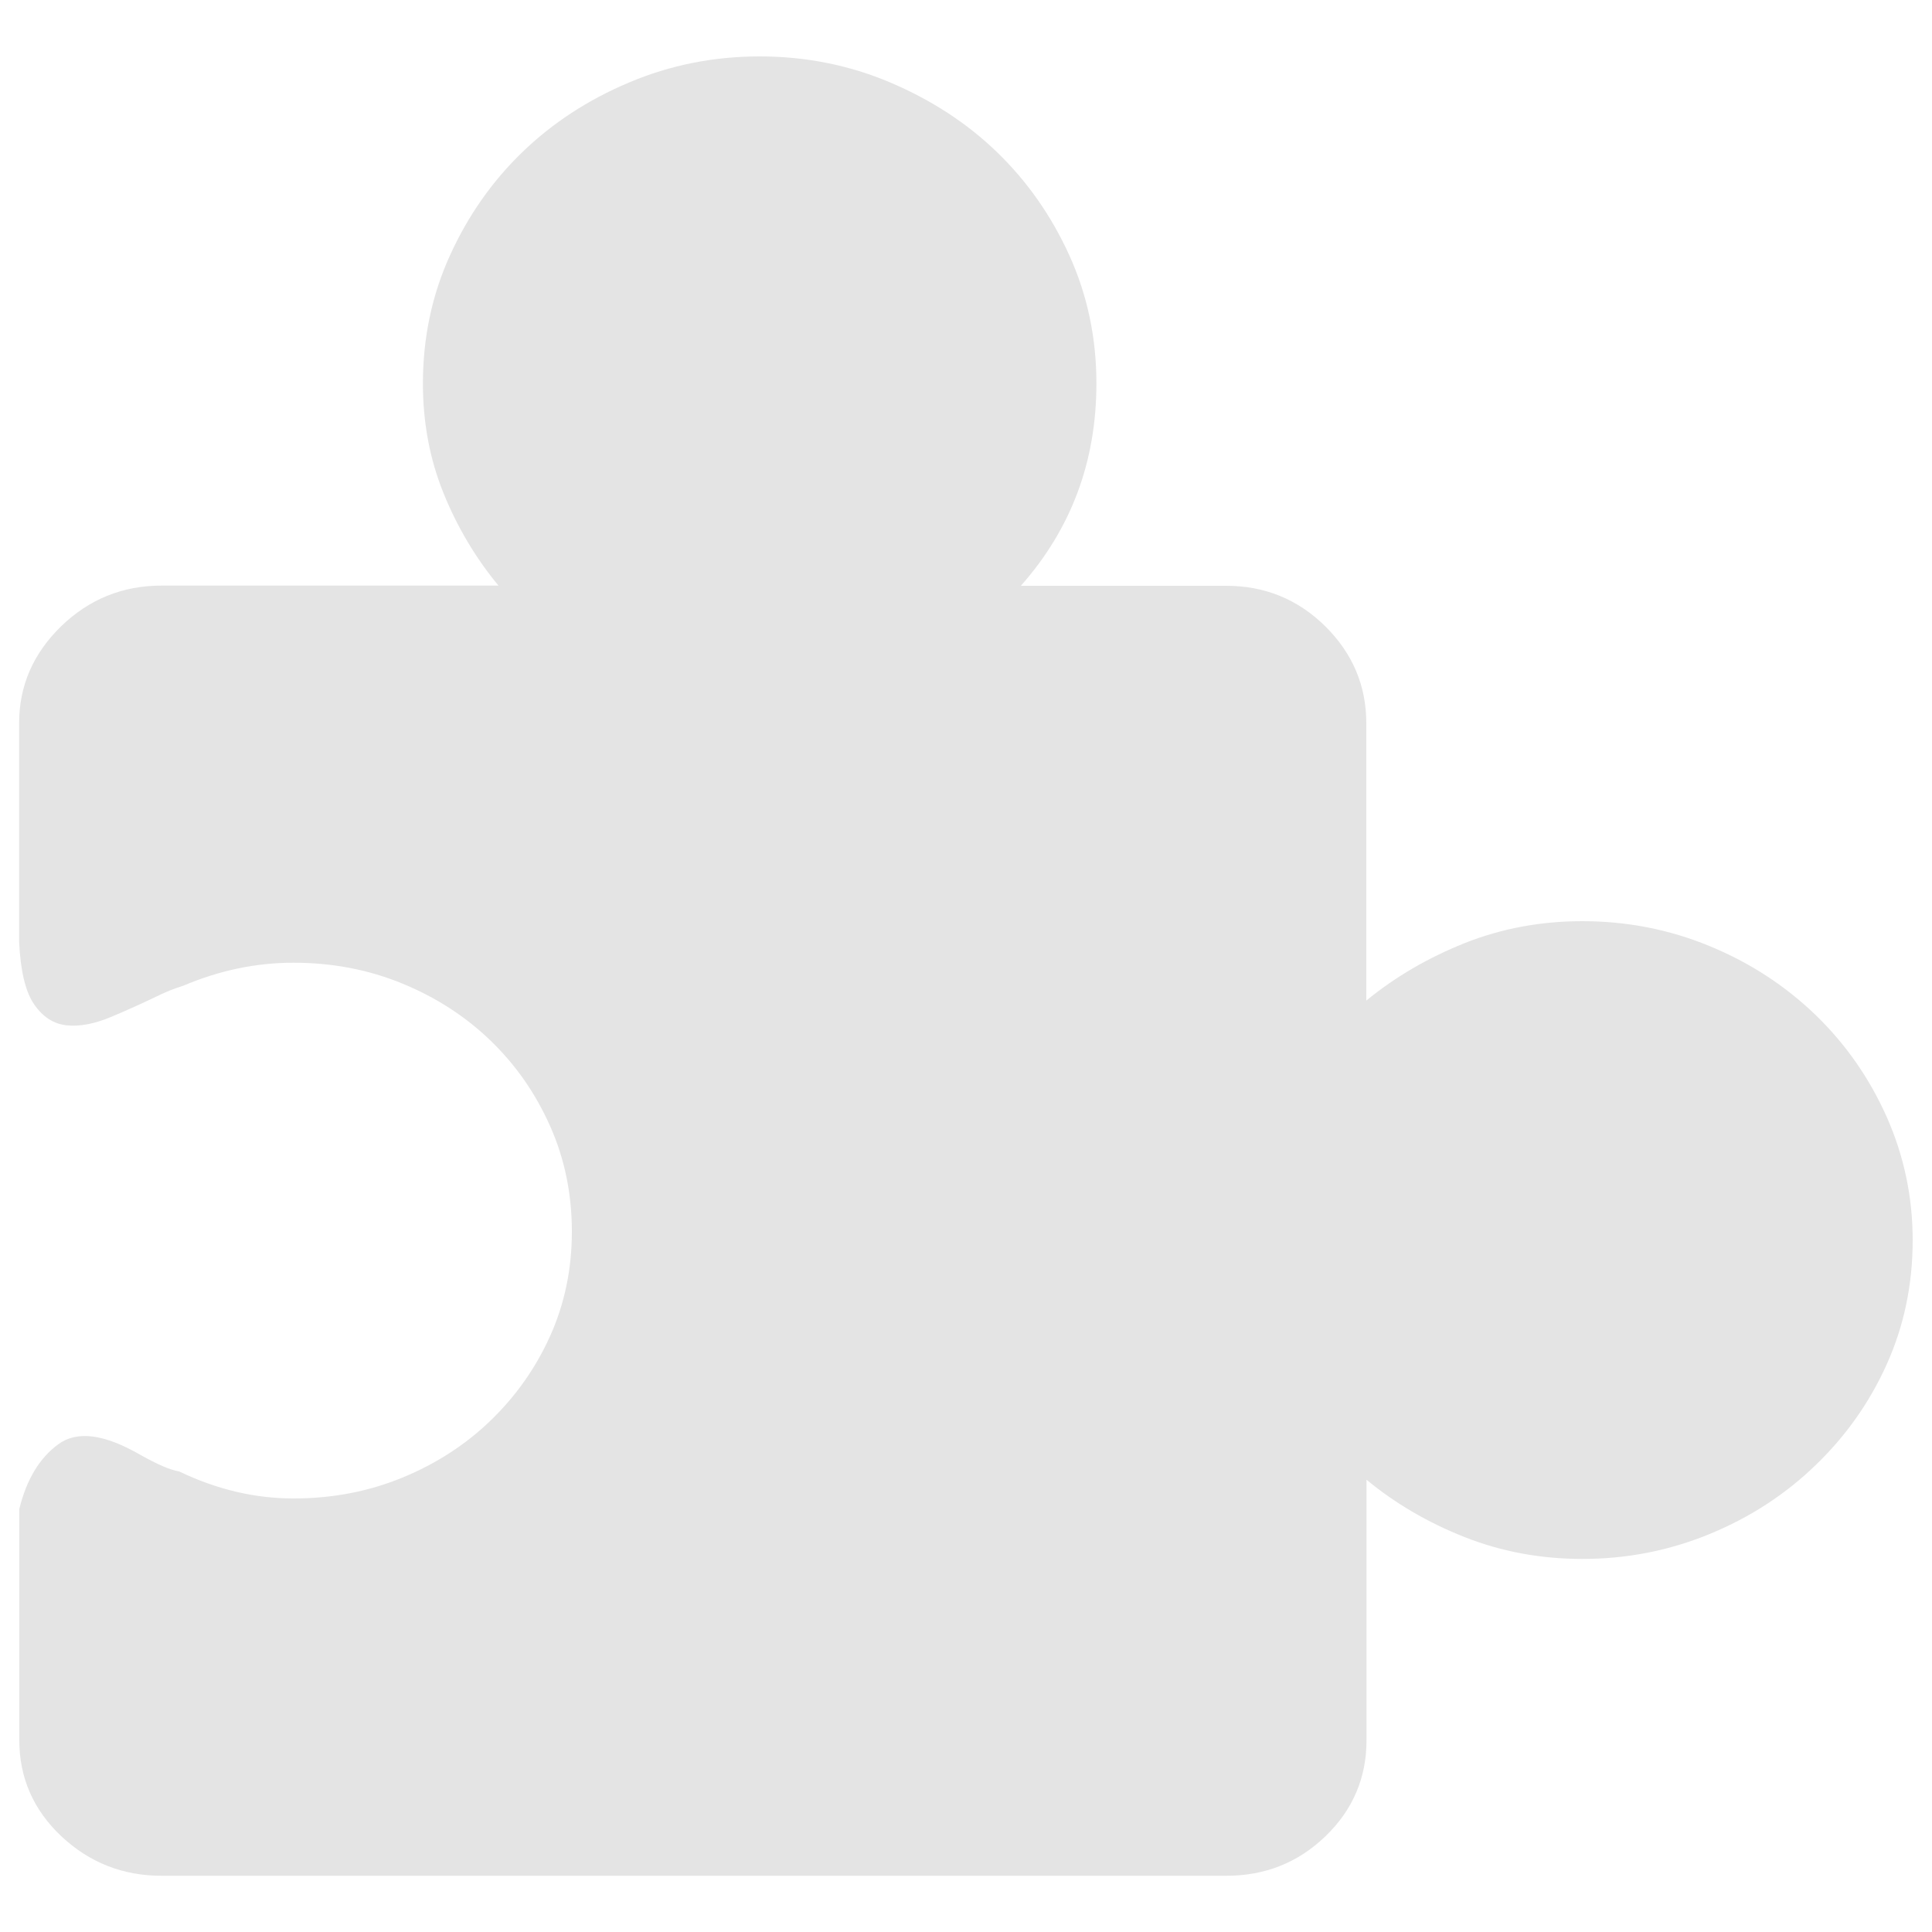 <?xml version="1.0" encoding="utf-8"?>
<!-- Svg Vector Icons : http://www.onlinewebfonts.com/icon -->
<!DOCTYPE svg PUBLIC "-//W3C//DTD SVG 1.1//EN" "http://www.w3.org/Graphics/SVG/1.1/DTD/svg11.dtd">
<svg version="1.1" xmlns="http://www.w3.org/2000/svg" xmlns:xlink="http://www.w3.org/1999/xlink" x="0px" y="0px" viewBox="0 0 1000 1000" enable-background="new 0 0 1000 1000" xml:space="preserve">
<g fill="#e4e4e4"><path d="M819,476.8c23.1,0,45.1,4.3,65.9,12.9c20.9,8.6,39.1,20.5,54.8,35.6c15.6,15.1,27.9,32.7,36.9,52.9c8.9,20.1,13.4,41.4,13.4,63.7c0,23-4.5,44.4-13.4,64.2c-8.9,19.8-21.2,37.2-36.9,52.3c-15.6,15.1-33.9,27-54.8,35.6c-20.9,8.6-42.8,12.9-65.9,12.9c-21.6,0-41.9-3.8-60.9-11.3c-19-7.5-35.9-17.4-50.8-29.7v134.9c0,19.4-7.1,36-21.2,49.6c-14.2,13.7-31.3,20.5-51.4,20.5H83.7c-20.1,0-37.4-6.8-52-20.5C17.3,936.8,10,920.2,10,900.8V781c3.7-15.1,10.4-26.3,20.1-33.4c9.7-7.2,23.8-5.4,42.5,5.4c8.9,5,15.6,7.9,20.1,8.6c19.4,9.3,39.1,14,59.2,14c20.1,0,38.9-3.6,56.4-10.8c17.5-7.2,32.8-17.1,45.8-29.7c13-12.6,23.3-27.2,30.7-43.7c7.4-16.5,11.2-34.5,11.2-53.9c0-19.4-3.7-37.6-11.2-54.5c-7.5-16.9-17.7-31.6-30.7-44.2c-13-12.6-28.3-22.5-45.8-29.7c-17.5-7.2-36.3-10.8-56.4-10.8c-19.4,0-38.4,4-57,11.9c-4.5,1.4-8.2,2.9-11.2,4.3c-8.9,4.3-17.7,8.3-26.3,11.9c-8.6,3.6-16.2,5-22.9,4.3c-6.7-0.7-12.3-4.3-16.8-10.8c-4.5-6.5-7.1-17.3-7.8-32.4V374.3c0-19.4,7.3-36.1,21.8-50.2c14.5-14,31.8-21,52-21h174.3c-11.9-14.4-21.4-30.4-28.5-48c-7.1-17.6-10.6-36.5-10.6-56.6c0-23.7,4.7-45.9,14-66.3c9.3-20.5,21.8-38.3,37.4-53.4c15.6-15.1,34.1-27.2,55.3-36.1c21.2-9,43.8-13.5,67.6-13.5c23.8,0,46.4,4.5,67.6,13.5c21.2,9,39.7,21,55.3,36.1c15.6,15.1,28.1,32.9,37.4,53.4c9.3,20.5,14,42.6,14,66.3c0,40.3-13,75.2-39.1,104.7h106.2c20.1,0,37.2,7,51.4,21c14.1,14,21.2,30.7,21.2,50.2v143.5c14.9-12.2,31.8-22.1,50.8-29.7C777.1,480.6,797.4,476.8,819,476.8L819,476.8z"/></g>
</svg>